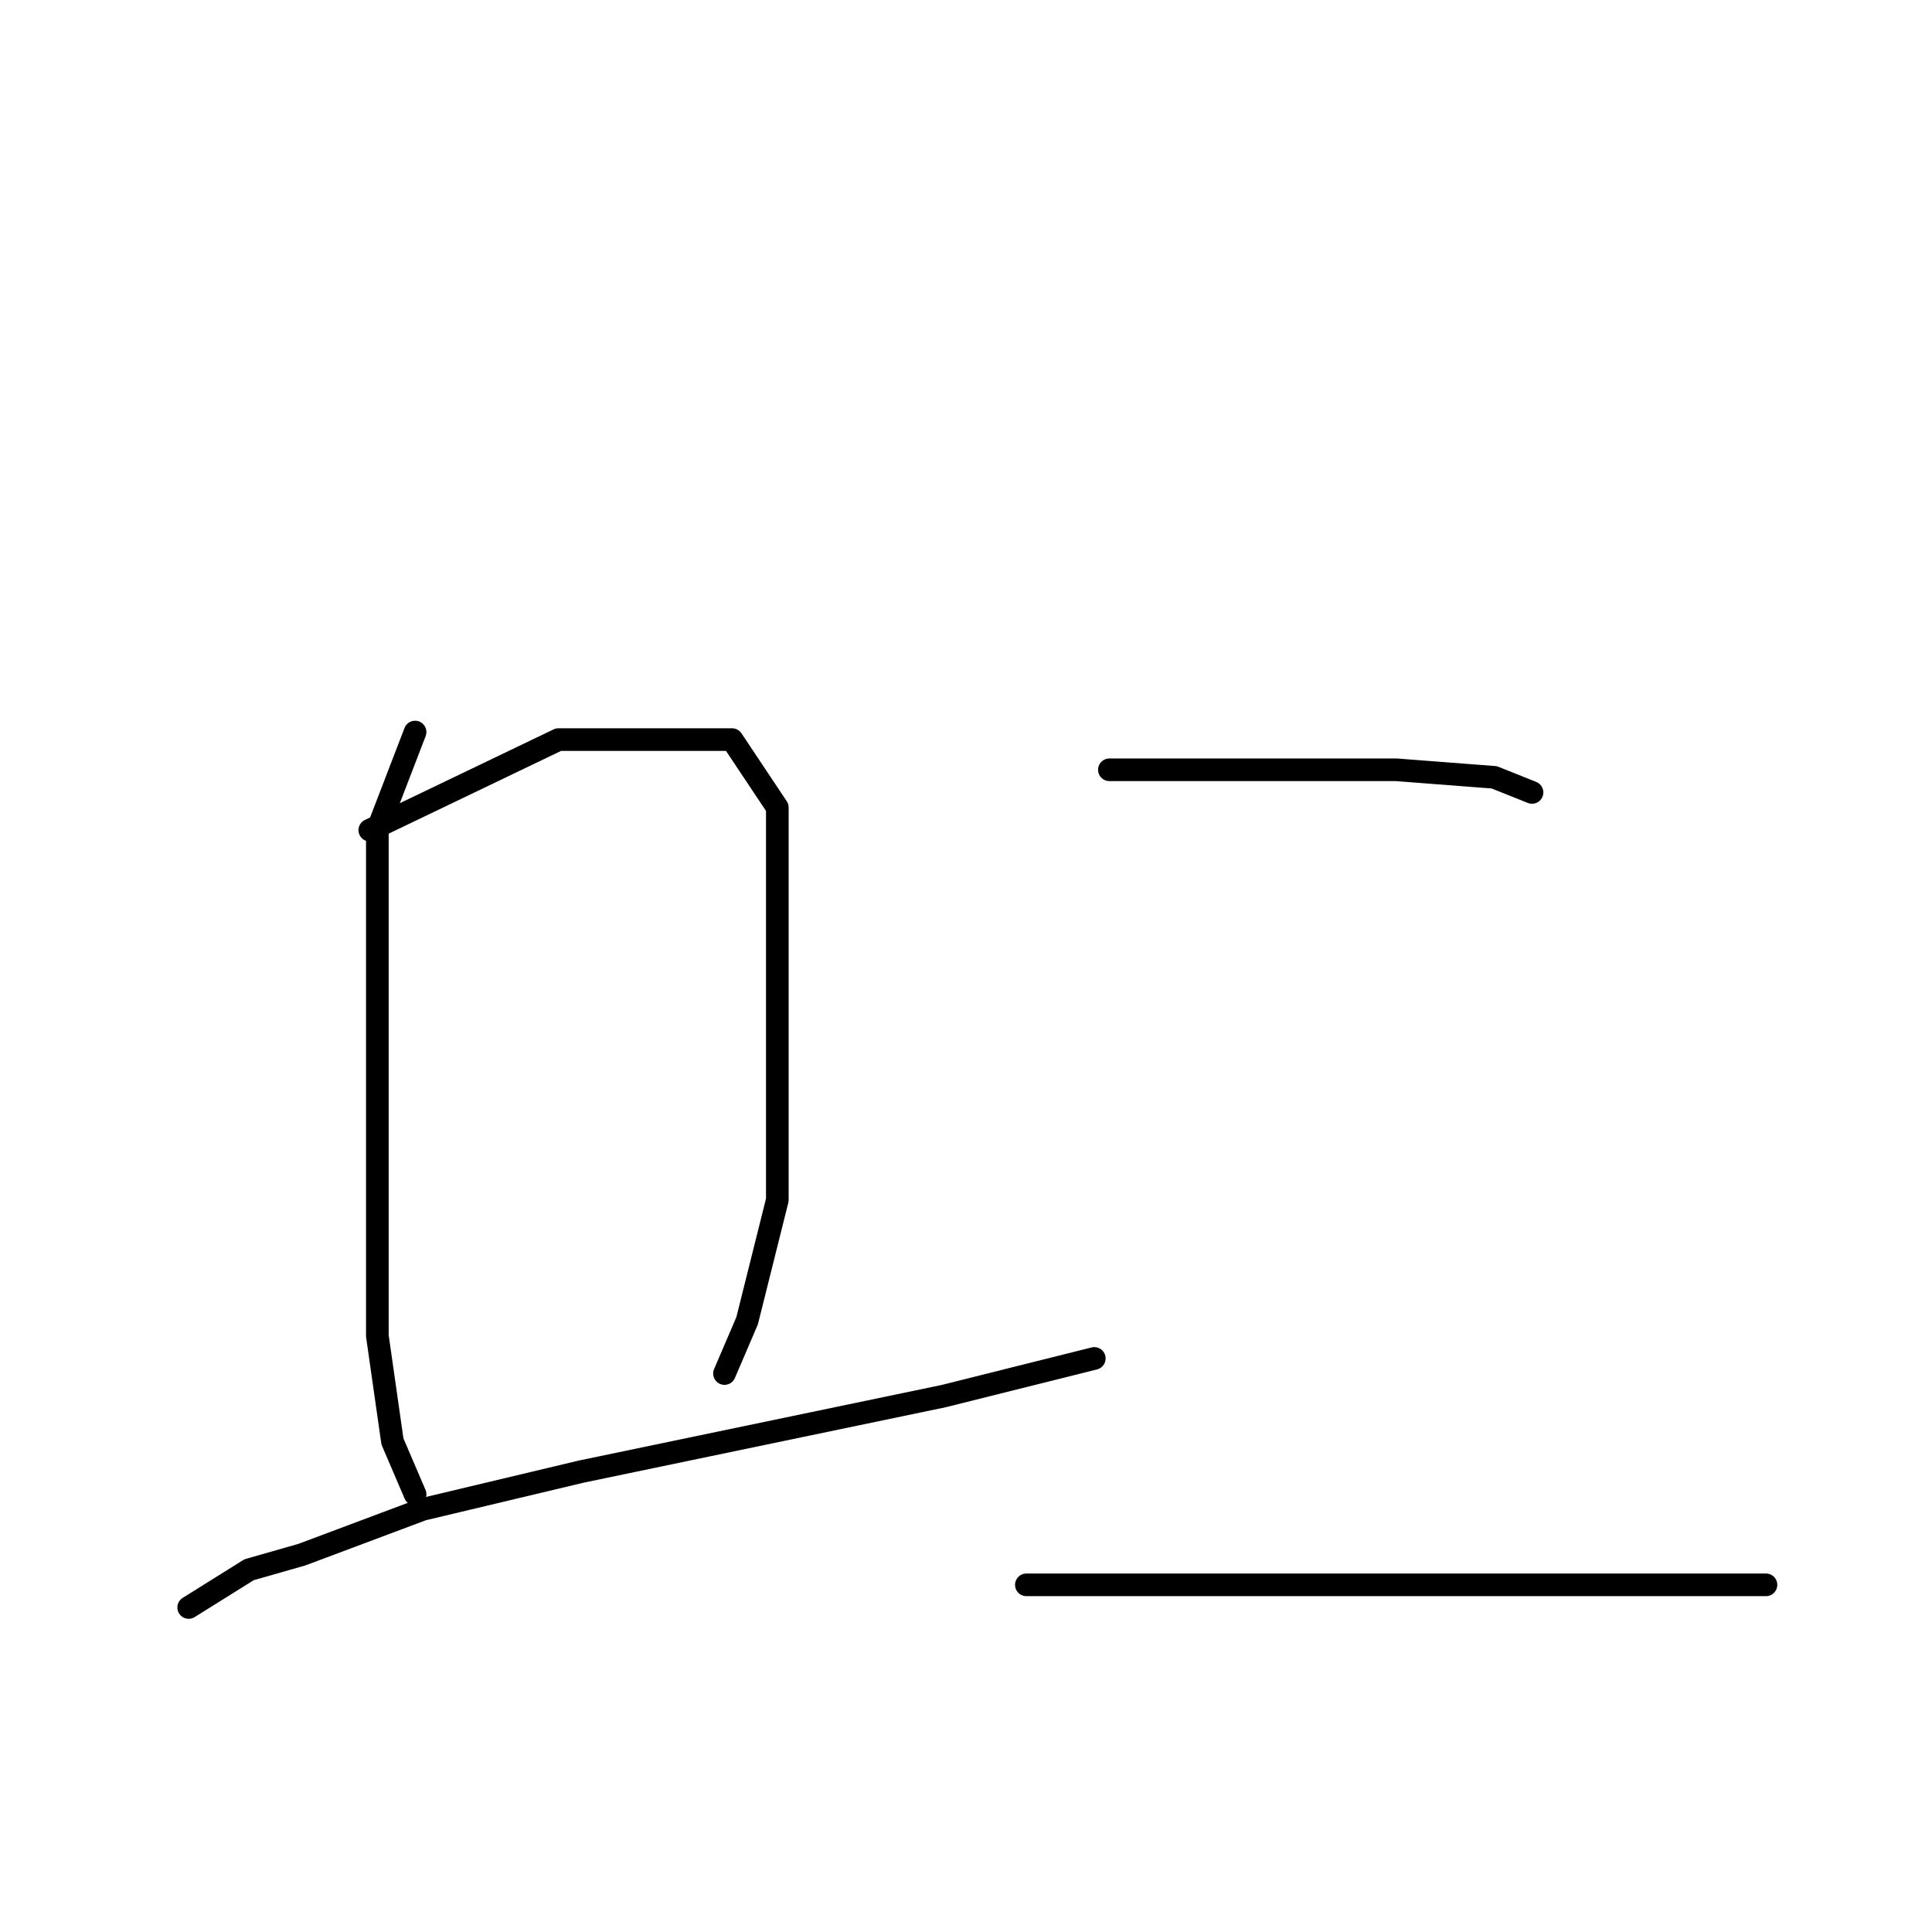 <?xml version="1.0" standalone="no"?>
    <svg width="256" height="256" xmlns="http://www.w3.org/2000/svg" version="1.1">
    <polyline stroke="black" stroke-width="3" stroke-linecap="round" fill="transparent" stroke-linejoin="round" points="55 97 50 110 50 126 50 144 50 161 50 177 52 191 55 198 55 198 " />
        <polyline stroke="black" stroke-width="3" stroke-linecap="round" fill="transparent" stroke-linejoin="round" points="49 110 74 98 87 98 97 98 103 107 103 121 103 140 103 159 99 175 96 182 96 182 " />
        <polyline stroke="black" stroke-width="3" stroke-linecap="round" fill="transparent" stroke-linejoin="round" points="25 213 33 208 40 206 56 200 77 195 101 190 125 185 145 180 145 180 " />
        <polyline stroke="black" stroke-width="3" stroke-linecap="round" fill="transparent" stroke-linejoin="round" points="147 102 152 102 158 102 171 102 185 102 198 103 203 105 203 105 " />
        <polyline stroke="black" stroke-width="3" stroke-linecap="round" fill="transparent" stroke-linejoin="round" points="136 210 148 210 164 210 186 210 209 210 226 210 234 210 234 210 " />
        </svg>